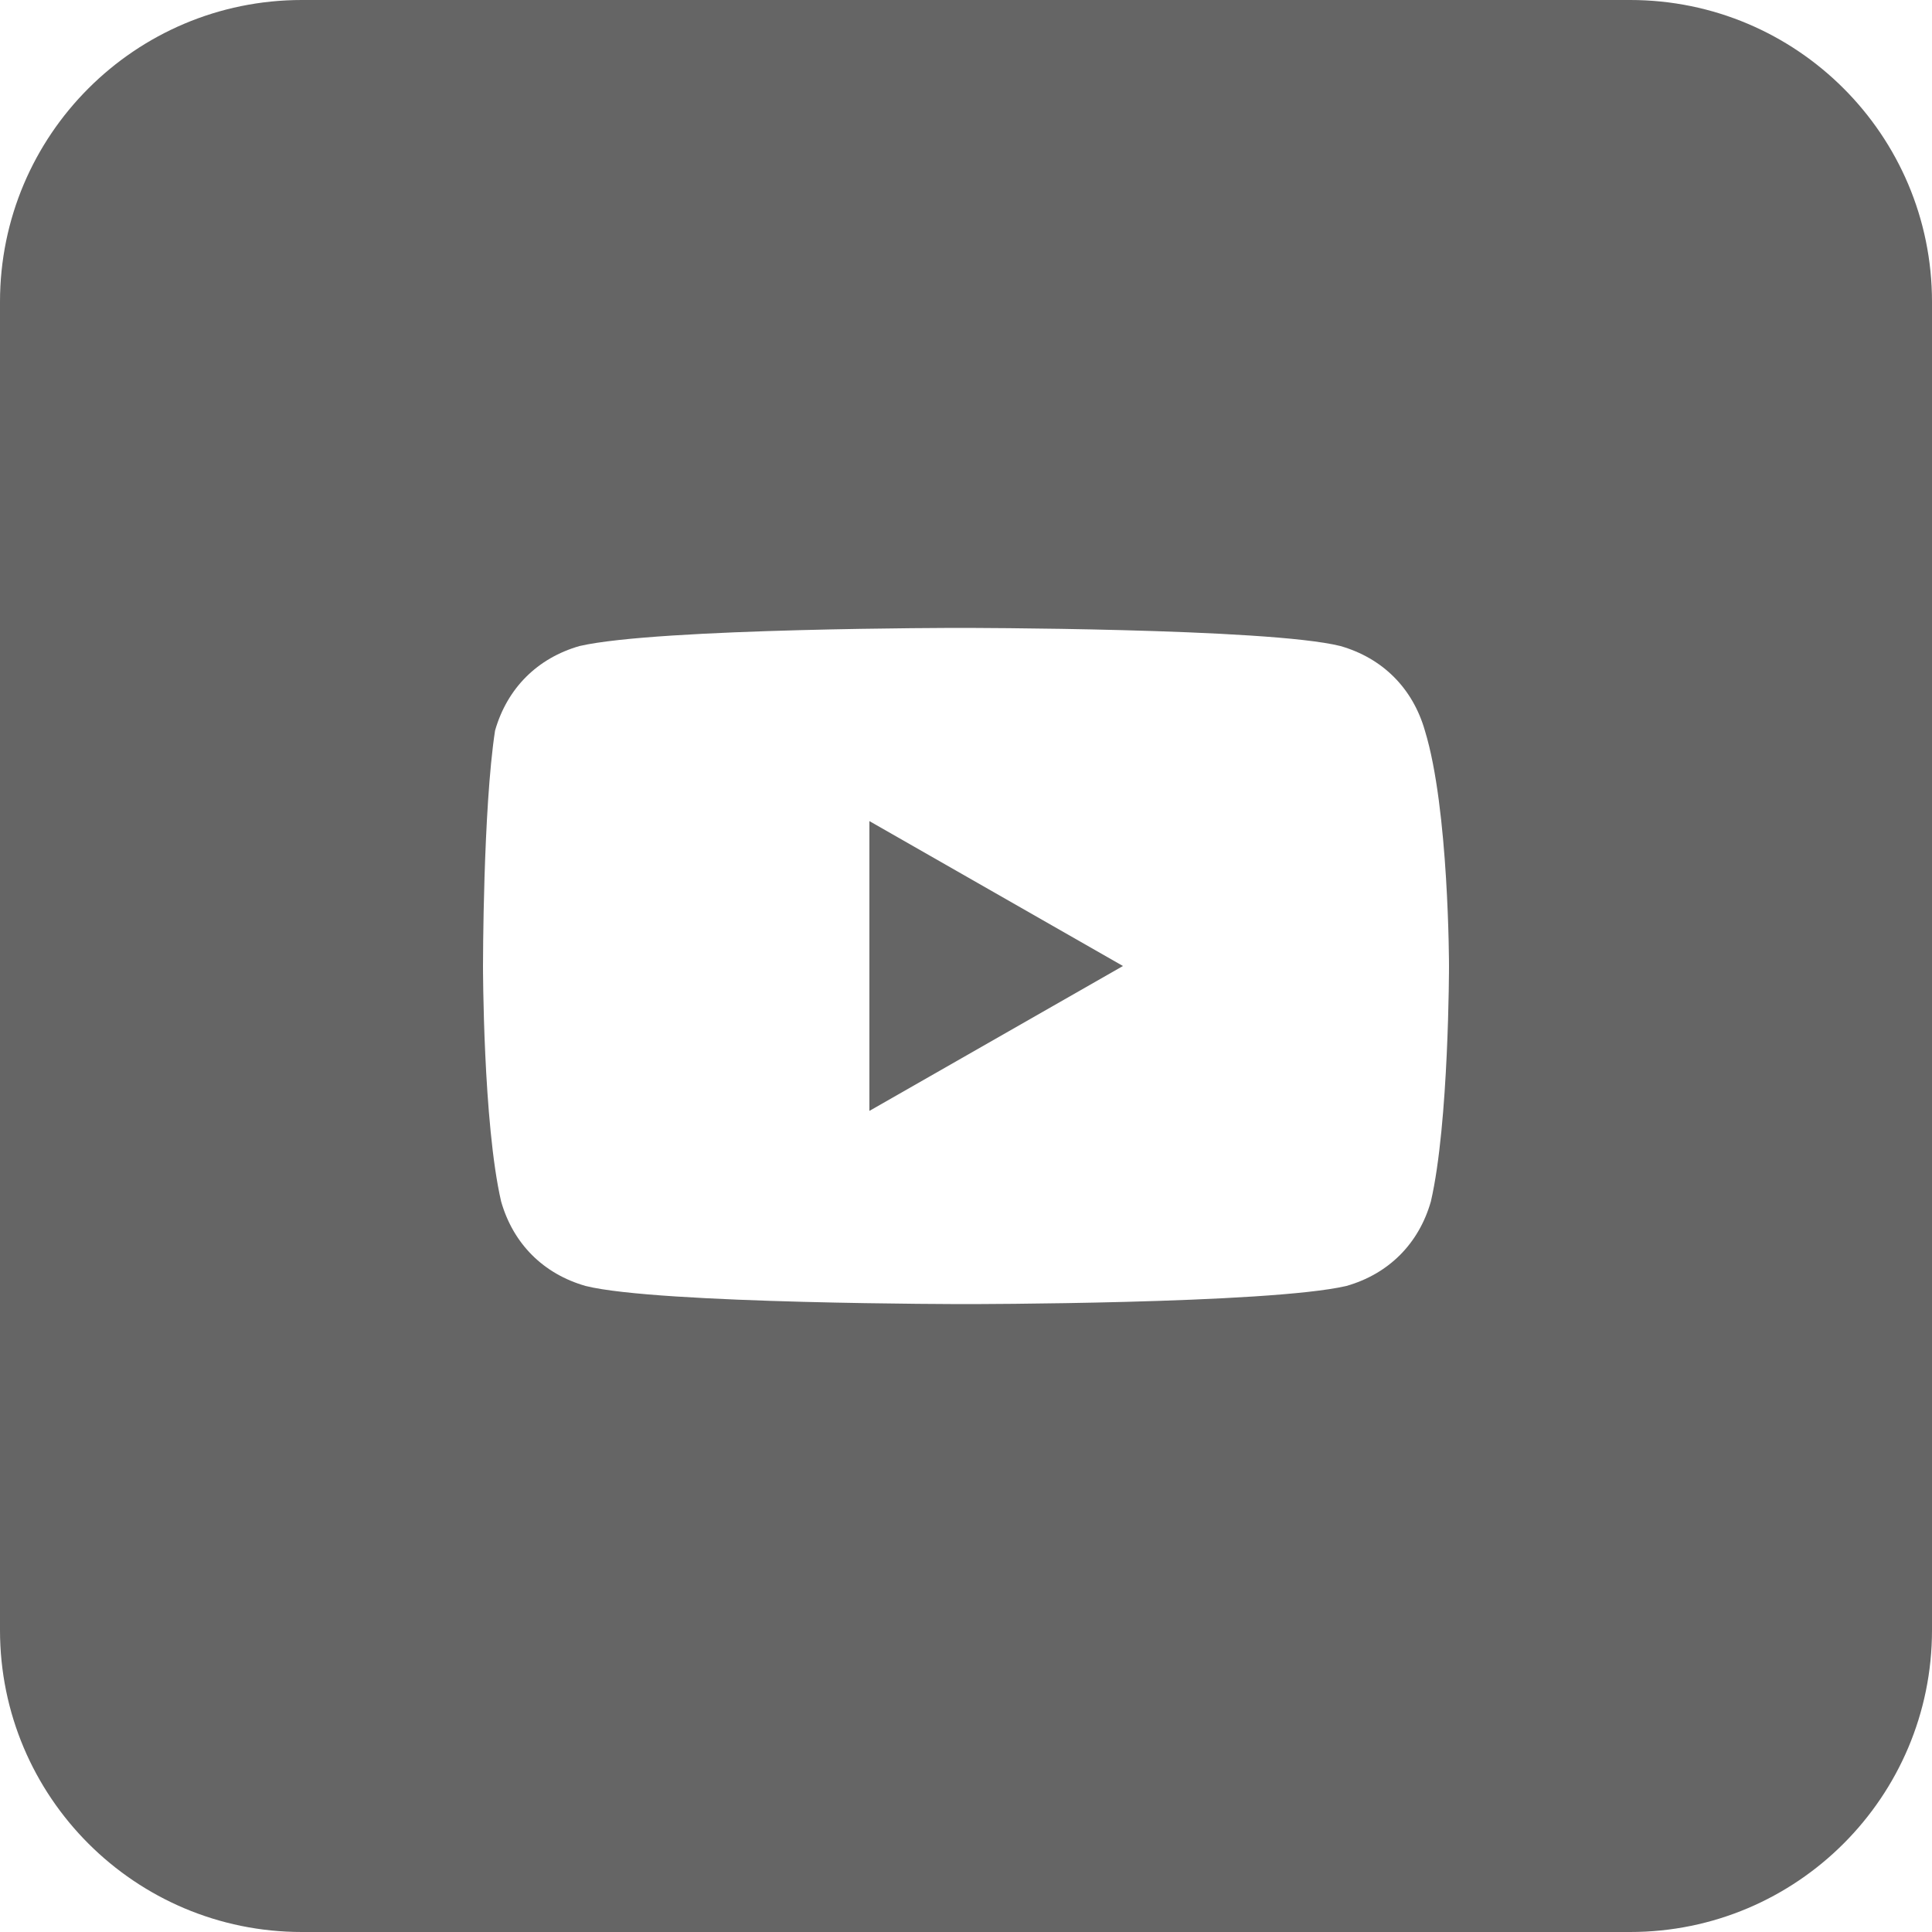 <svg width="37" height="37" viewBox="0 0 37 37" fill="none" xmlns="http://www.w3.org/2000/svg">
<path d="M21.506 18.5L16.65 15.725V21.275L21.506 18.5Z" fill="#656565"/>
<path fill-rule="evenodd" clip-rule="evenodd" d="M0 5.781C0 2.588 2.588 0 5.781 0H31.219C34.412 0 37 2.588 37 5.781V31.219C37 34.412 34.412 37 31.219 37H5.781C2.588 37 0 34.412 0 31.219V5.781ZM25.669 12.372C26.478 12.603 27.056 13.181 27.288 13.991C27.75 15.494 27.75 18.5 27.75 18.5C27.75 18.5 27.75 21.506 27.403 23.009C27.172 23.819 26.594 24.397 25.784 24.628C24.281 24.975 18.5 24.975 18.5 24.975C18.5 24.975 12.603 24.975 11.216 24.628C10.406 24.397 9.828 23.819 9.597 23.009C9.25 21.506 9.25 18.5 9.25 18.5C9.25 18.5 9.25 15.494 9.481 13.991C9.713 13.181 10.291 12.603 11.1 12.372C12.603 12.025 18.384 12.025 18.384 12.025C18.384 12.025 24.281 12.025 25.669 12.372Z" fill="#656565"/>
</svg>
